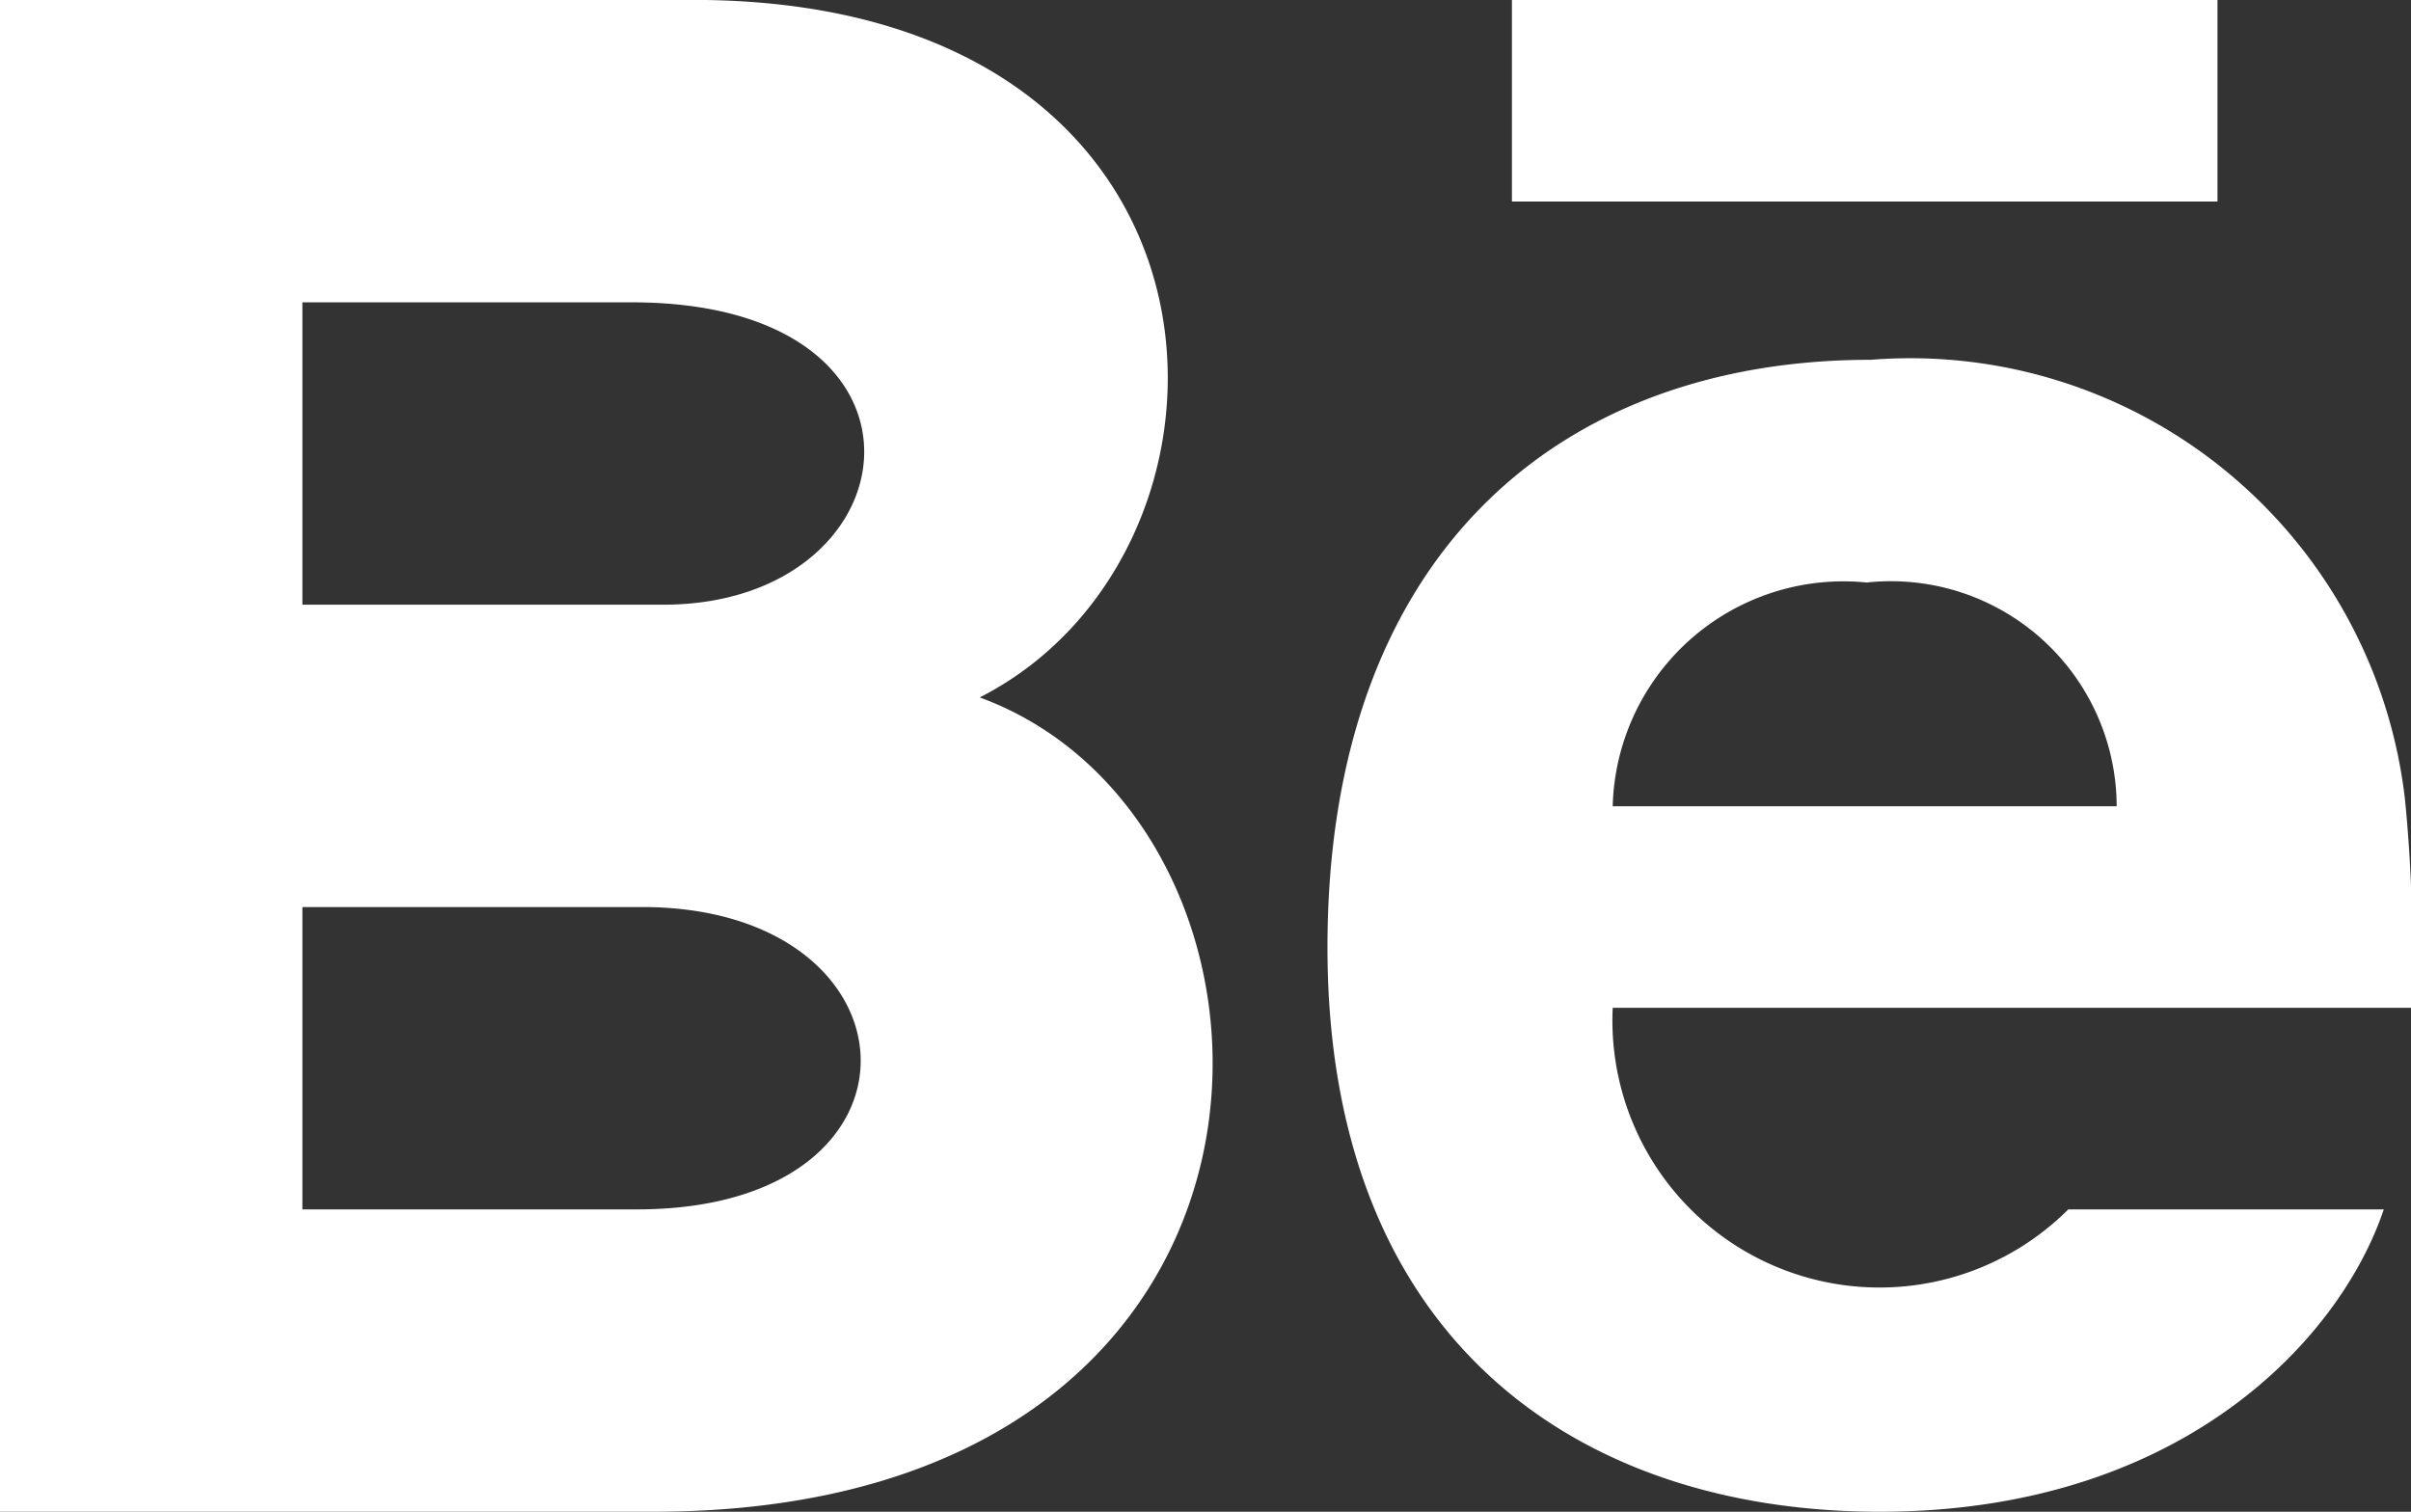 <svg xmlns="http://www.w3.org/2000/svg" viewBox="0 0 23.92 15"><rect x="0" y="0" width="23.92" height="15" fill="#333333" stroke="none"/><defs><style>.cls-1{fill:#fff;}</style></defs><title>behance</title><g id="Layer_2" data-name="Layer 2"><g id="Layer_1-2" data-name="Layer 1"><path class="cls-1" d="M22,2H15V0h7Zm1.65,10c-.43,1.28-2,3-5,3s-5.48-1.71-5.48-5.6,2.29-5.83,5.39-5.83a4.94,4.94,0,0,1,5.3,4.36A14.72,14.72,0,0,1,23.92,10H16a2.65,2.65,0,0,0,4.52,2ZM16,8h5a2.24,2.24,0,0,0-2.48-2.22A2.29,2.29,0,0,0,16,8ZM6.48,15H0V0H7c5.49.08,5.59,5.46,2.72,6.92C13.16,8.18,13.28,15,6.48,15ZM3,6H6.58c2.51,0,2.91-3-.31-3H3ZM6.37,9H3v3H6.32C9.36,12,9.18,9,6.37,9Z"/></g></g></svg>